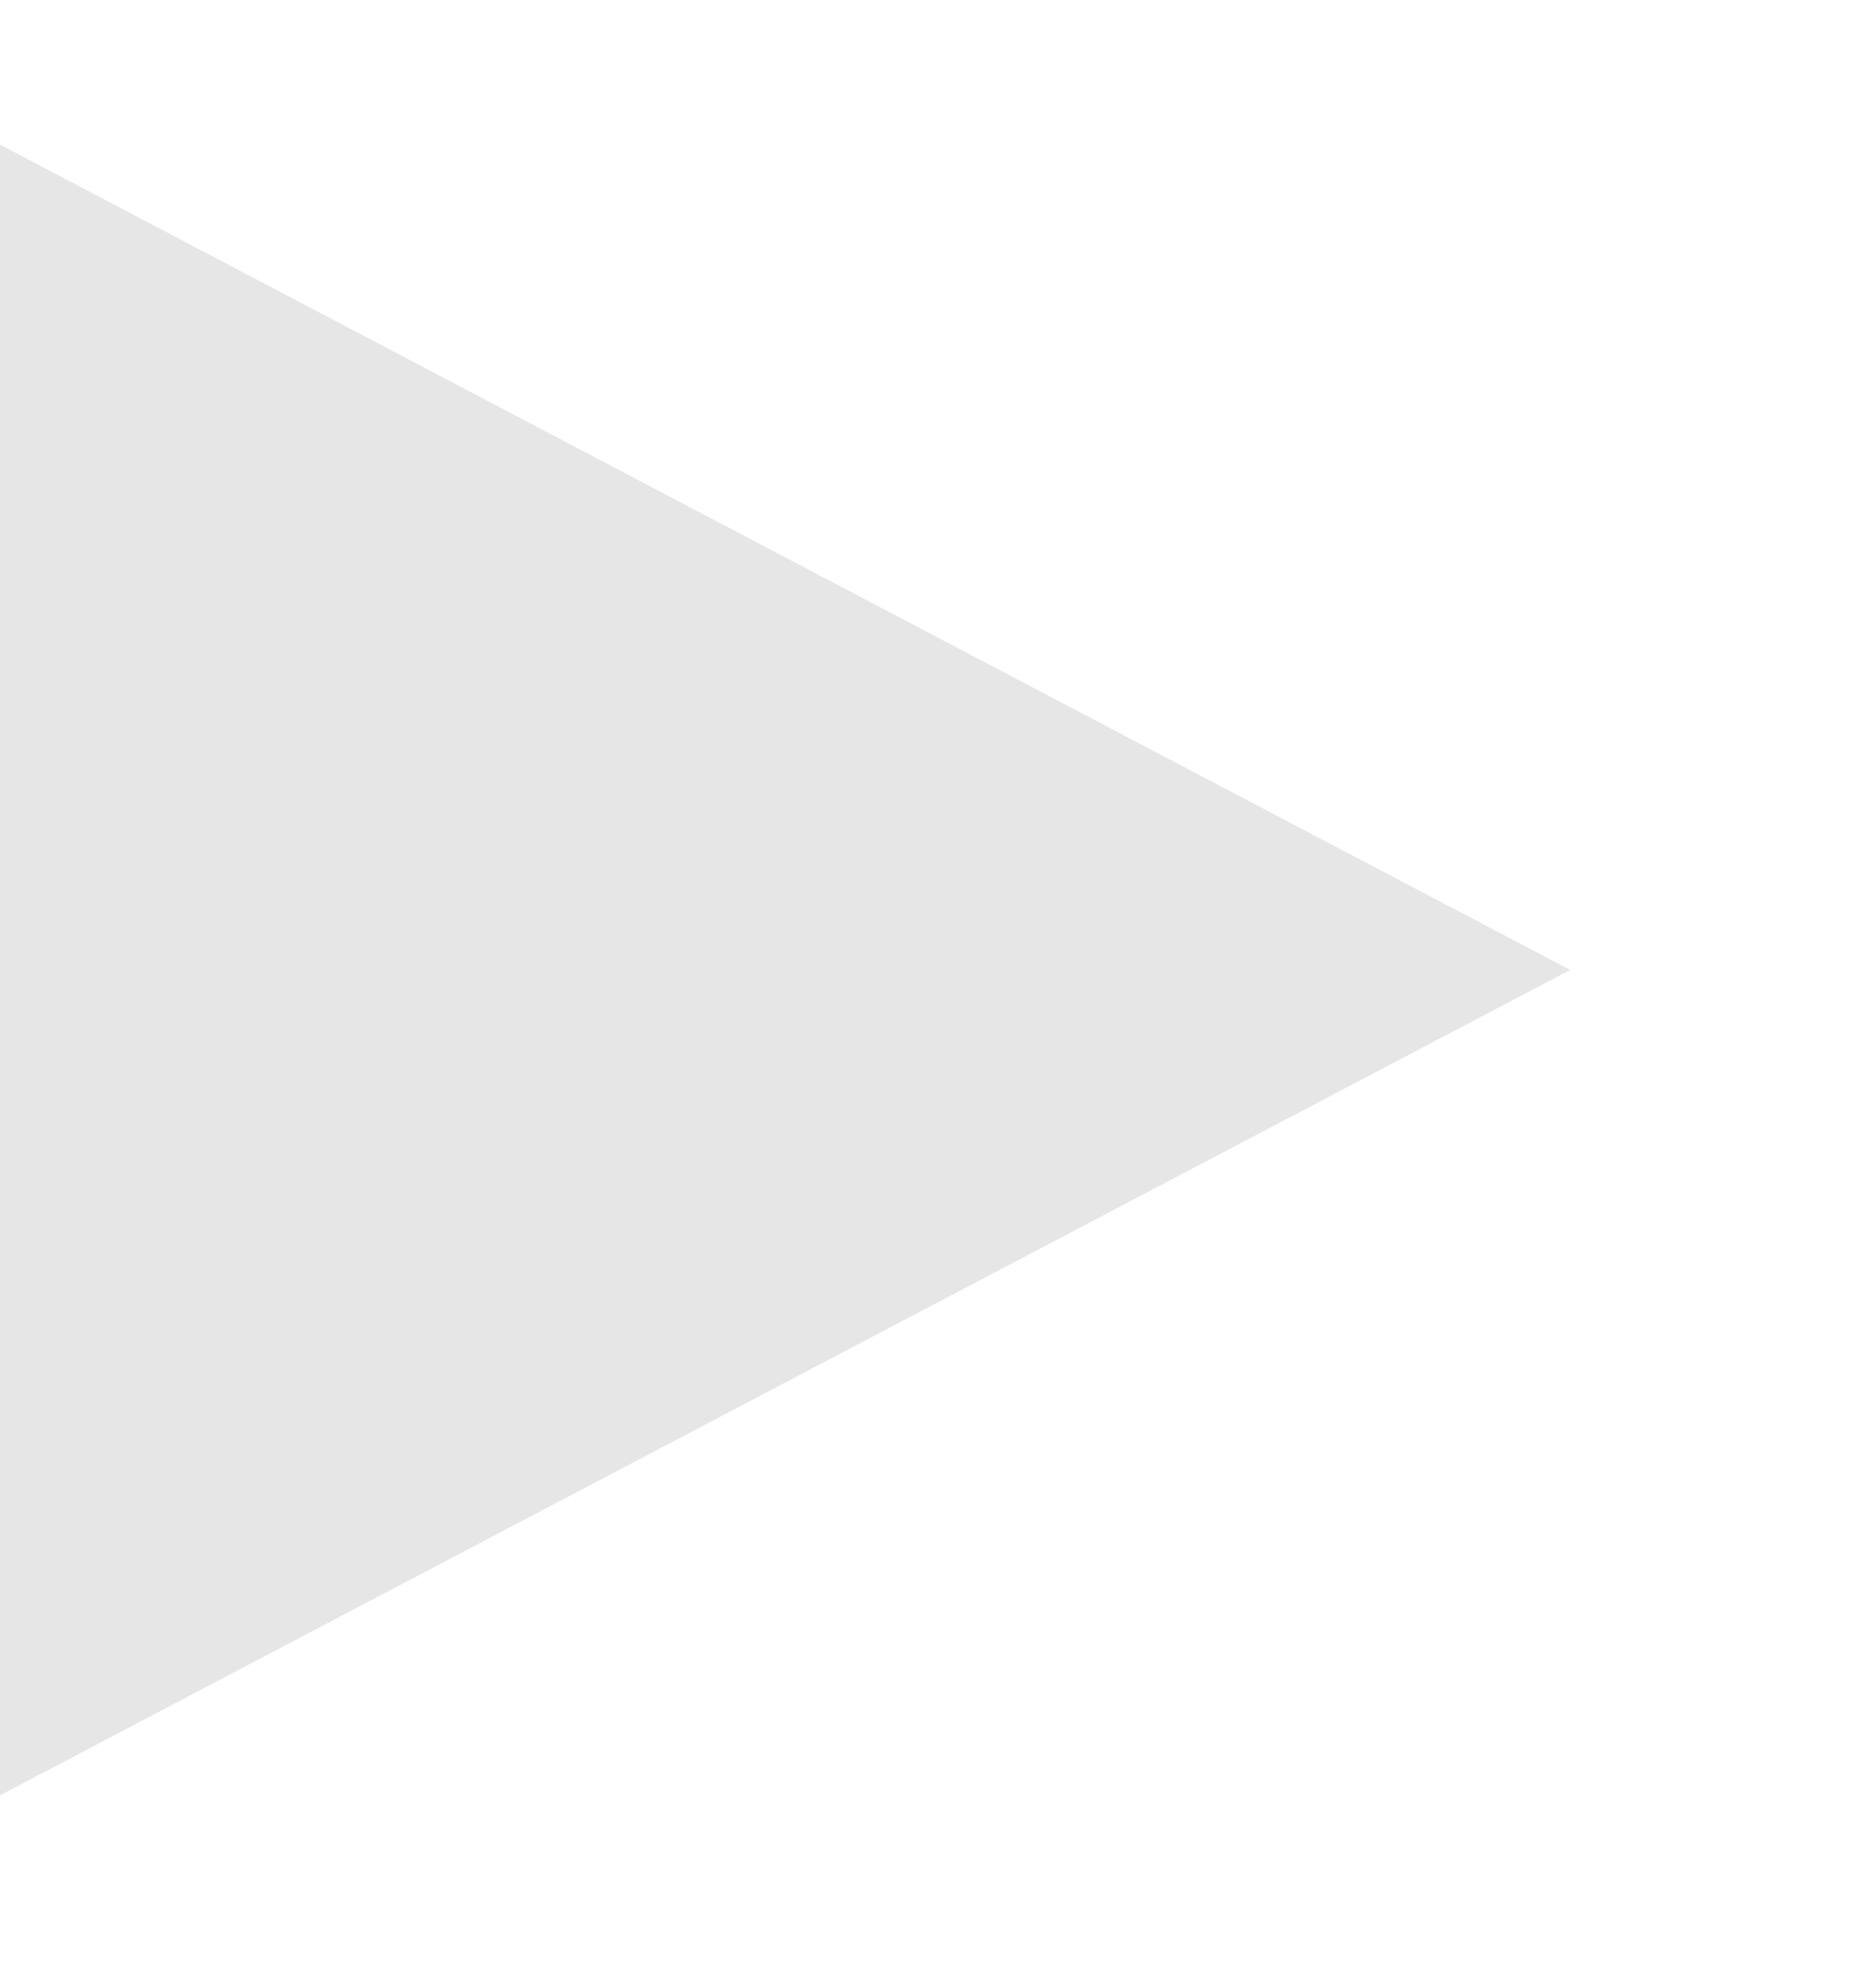 <?xml version="1.0" encoding="UTF-8" standalone="no"?>
<!-- Created with Inkscape (http://www.inkscape.org/) -->

<svg
   xmlns:dc="http://purl.org/dc/elements/1.1/"
   xmlns:cc="http://creativecommons.org/ns#"
   xmlns:rdf="http://www.w3.org/1999/02/22-rdf-syntax-ns#"
   xmlns:svg="http://www.w3.org/2000/svg"
   xmlns="http://www.w3.org/2000/svg"
   xmlns:sodipodi="http://sodipodi.sourceforge.net/DTD/sodipodi-0.dtd"
   xmlns:inkscape="http://www.inkscape.org/namespaces/inkscape"
   width="17.573"
   height="18.474"
   id="svg5997"
   version="1.1"
   inkscape:version="0.48.2 r9819"
   sodipodi:docname="play.svg">
  <defs
     id="defs5999" />
  <sodipodi:namedview
     id="base"
     pagecolor="#ffffff"
     bordercolor="#666666"
     borderopacity="1.0"
     inkscape:pageopacity="0.0"
     inkscape:pageshadow="2"
     inkscape:zoom="31.678384"
     inkscape:cx="11.62317"
     inkscape:cy="9.9559974"
     inkscape:document-units="px"
     inkscape:current-layer="g4329"
     showgrid="false"
     inkscape:window-width="1920"
     inkscape:window-height="1018"
     inkscape:window-x="1358"
     inkscape:window-y="-8"
     inkscape:window-maximized="1"
     fit-margin-top="0"
     fit-margin-left="0"
     fit-margin-right="0"
     fit-margin-bottom="0" />
  <g
     inkscape:label="Layer 1"
     inkscape:groupmode="layer"
     id="layer1"
     transform="translate(-147.764,-131.339)">
    <g
       id="g4329"
       transform="translate(-8579.552,-444.053)"
       style="stroke:#24abd0;stroke-opacity:1">
      <g
         id="g4333"
         style="fill:#e6e6e6;fill-opacity:1;stroke:#e6e6e6;stroke-width:1.508;stroke-miterlimit:4;stroke-dasharray:none;stroke-opacity:1"
         transform="matrix(1.132,0,0,1.132,-1157.003,-74.492)">
        <path
           inkscape:connector-curvature="0"
           id="path4335"
           d="m 8730.287,575.392 5e-4,13.474 12.816,-6.737 -12.817,-6.737 z"
           style="fill:#e6e6e6;fill-opacity:1;stroke:#e6e6e6;stroke-width:1.508;stroke-miterlimit:4;stroke-dasharray:none;stroke-opacity:1" />
      </g>
    </g>
  </g>
</svg>
